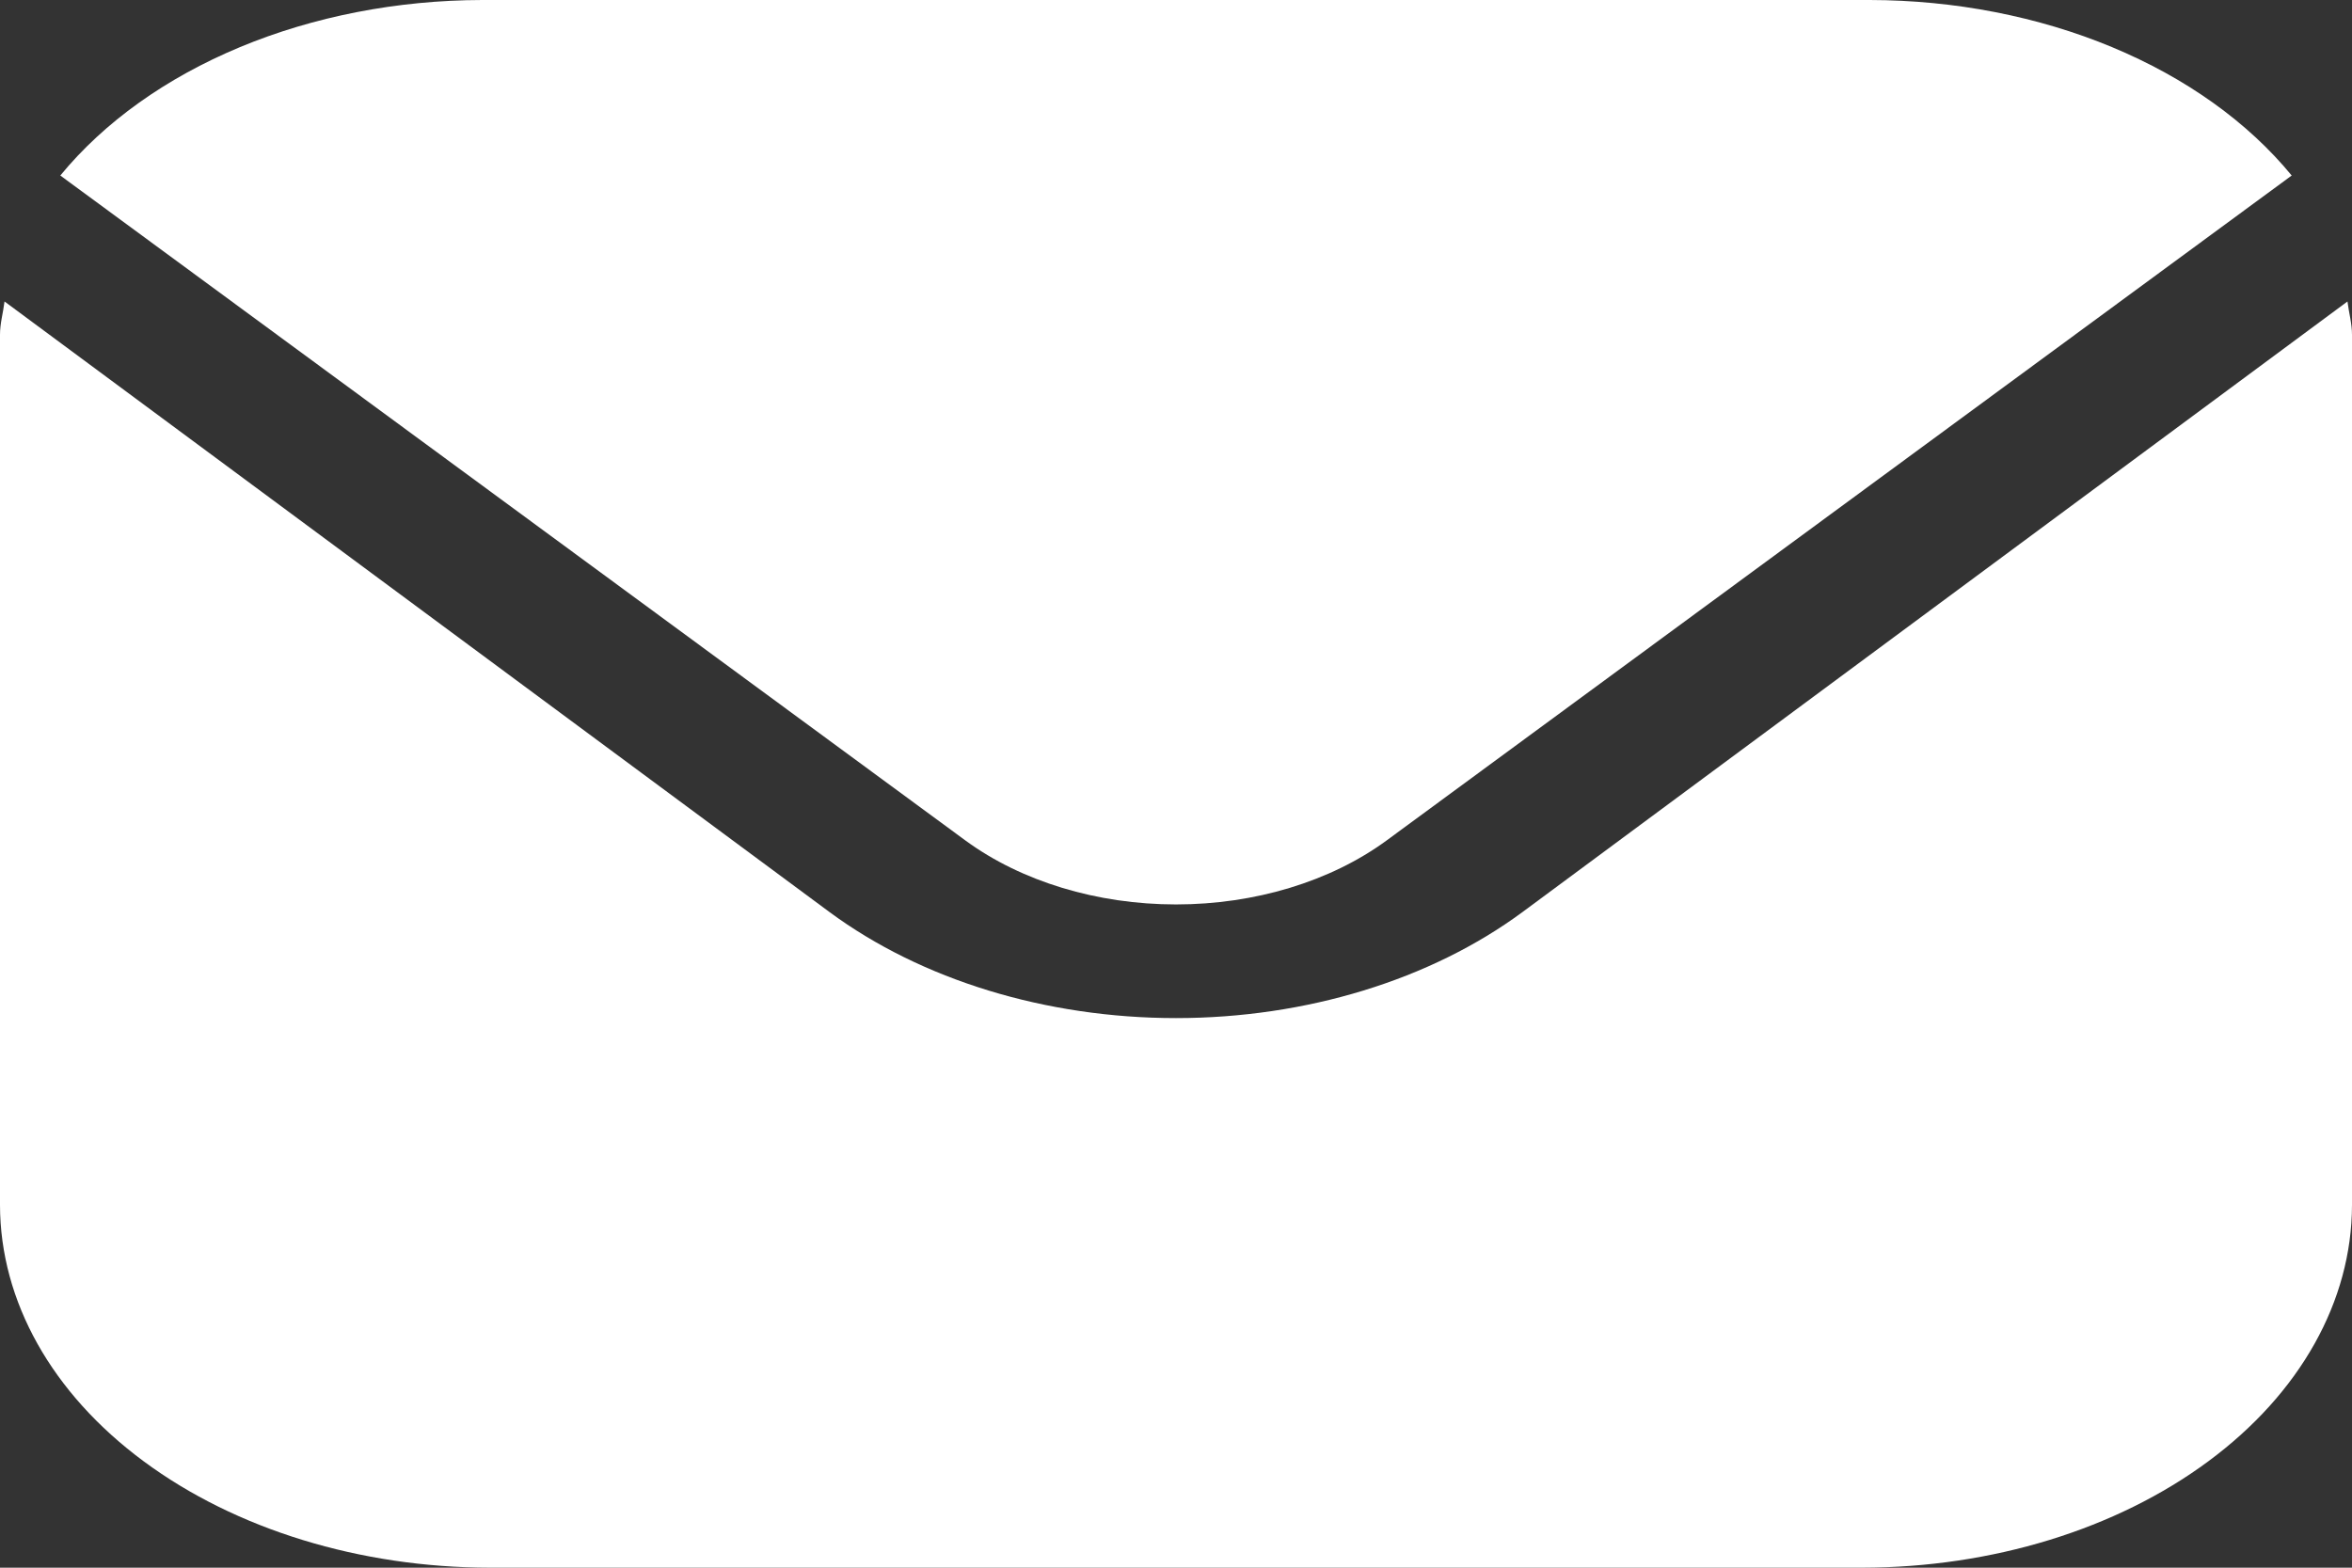 <svg width="39" height="26" viewBox="0 0 39 26" fill="none" xmlns="http://www.w3.org/2000/svg">
<rect x="0" y="0" width="39" height="26" fill="#333333" stroke="none"/>
<path d="M38.925 5L25.246 15.126C23.721 16.252 21.654 16.885 19.5 16.885C17.346 16.885 15.279 16.252 13.754 15.126L0.075 5C0.052 5.19 0 5.362 0 5.551V19.986C0.003 21.58 0.859 23.109 2.383 24.236C3.906 25.364 5.971 25.998 8.125 26H30.875C33.029 25.998 35.094 25.364 36.617 24.236C38.141 23.109 38.997 21.58 39 19.986V5.551C39 5.362 38.948 5.19 38.925 5Z" fill="white"/>
<path d="M22.988 13.942L38 2.911C37.273 2.025 36.247 1.292 35.022 0.782C33.797 0.272 32.413 0.003 31.005 0H7.995C6.587 0.003 5.203 0.272 3.978 0.782C2.753 1.292 1.727 2.025 1 2.911L16.012 13.942C16.939 14.62 18.193 15 19.5 15C20.807 15 22.061 14.62 22.988 13.942V13.942Z" fill="white"/>
</svg>
